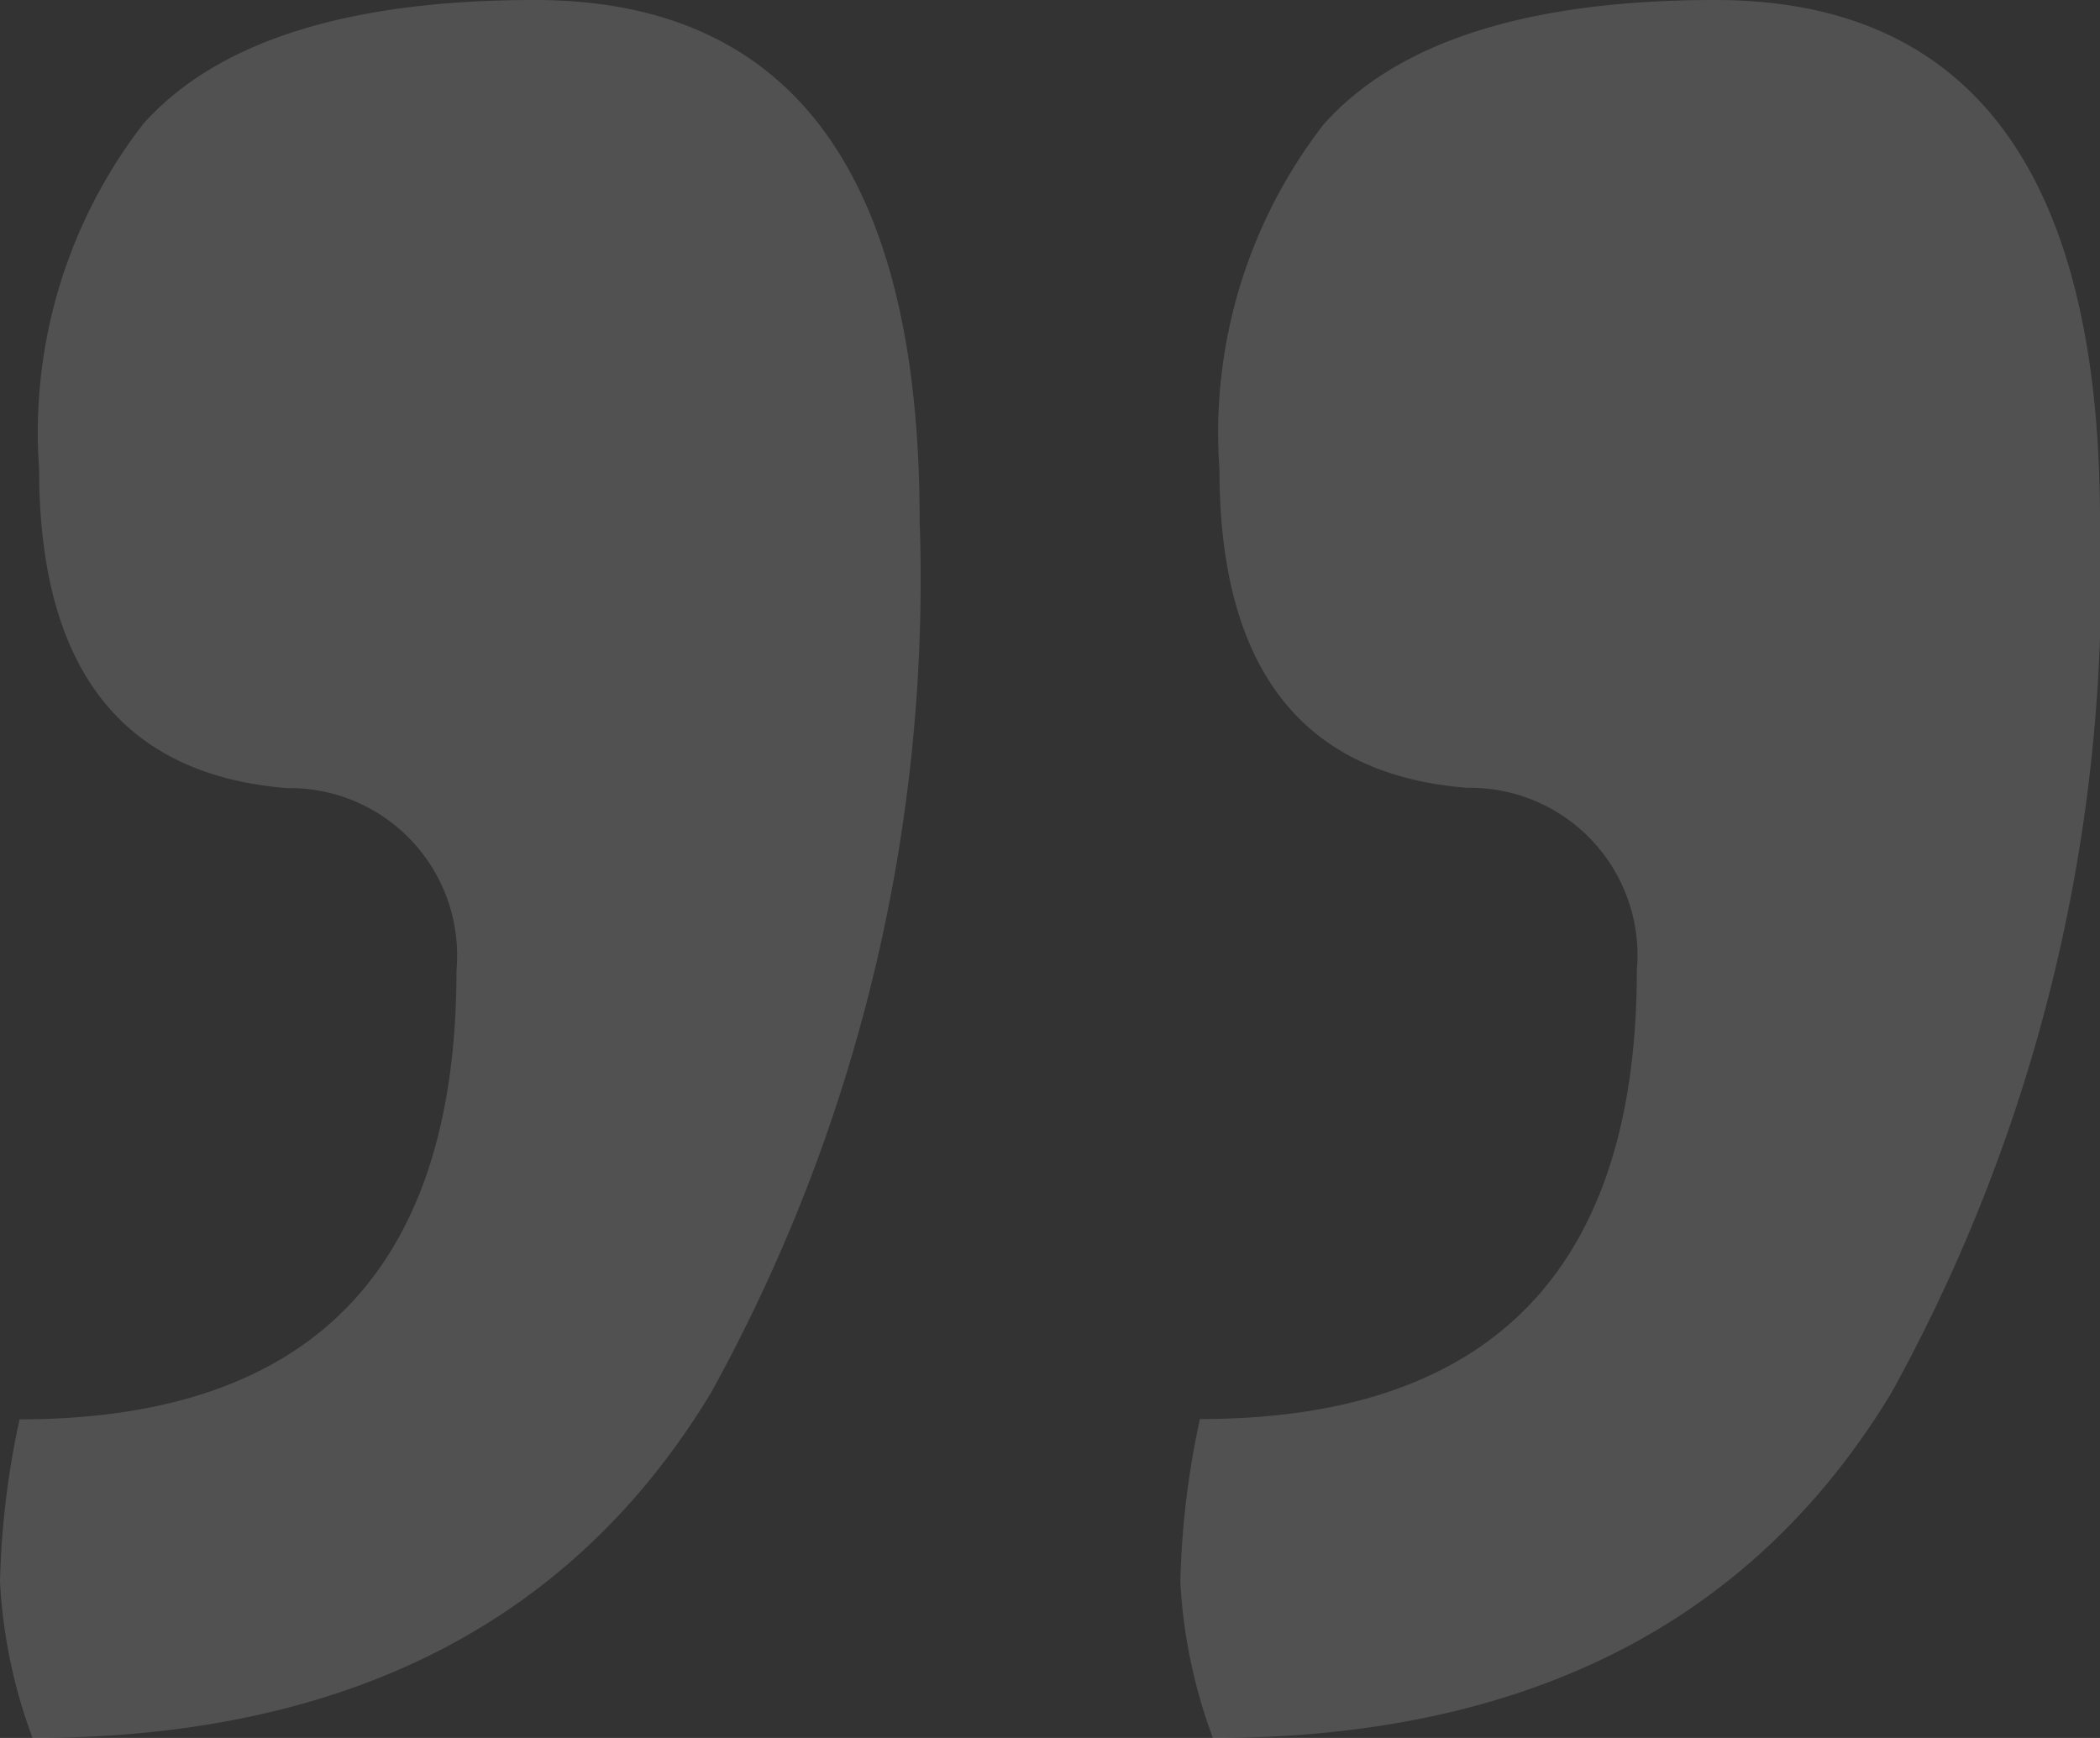 <svg xmlns="http://www.w3.org/2000/svg" width="29" height="24" viewBox="0 0 29 24">
  <rect x="0" y="0" width="29" height="24" fill="#333333" stroke="none"/>
  <path id="_" data-name="”" d="M.45,24A7.243,7.243,0,0,1,0,21.843,11.83,11.83,0,0,1,.27,19.6q6.034,0,6.034-6.2a2.312,2.312,0,0,0-2.342-2.517Q.54,10.607.54,6.472A6.957,6.957,0,0,1,1.981,1.708Q3.512,0,7.385,0,12.7,0,12.7,7.191A23.242,23.242,0,0,1,9.817,19.236Q6.935,24,.45,24Zm16.3,0a7.243,7.243,0,0,1-.45-2.157,11.83,11.83,0,0,1,.27-2.247q6.034,0,6.034-6.2a2.312,2.312,0,0,0-2.342-2.517q-3.422-.27-3.422-4.4a6.957,6.957,0,0,1,1.441-4.764Q19.814,0,23.686,0,29,0,29,7.191a23.242,23.242,0,0,1-2.882,12.045Q23.236,24,16.752,24Z" fill="#fff" opacity="0.15"/>
</svg>
